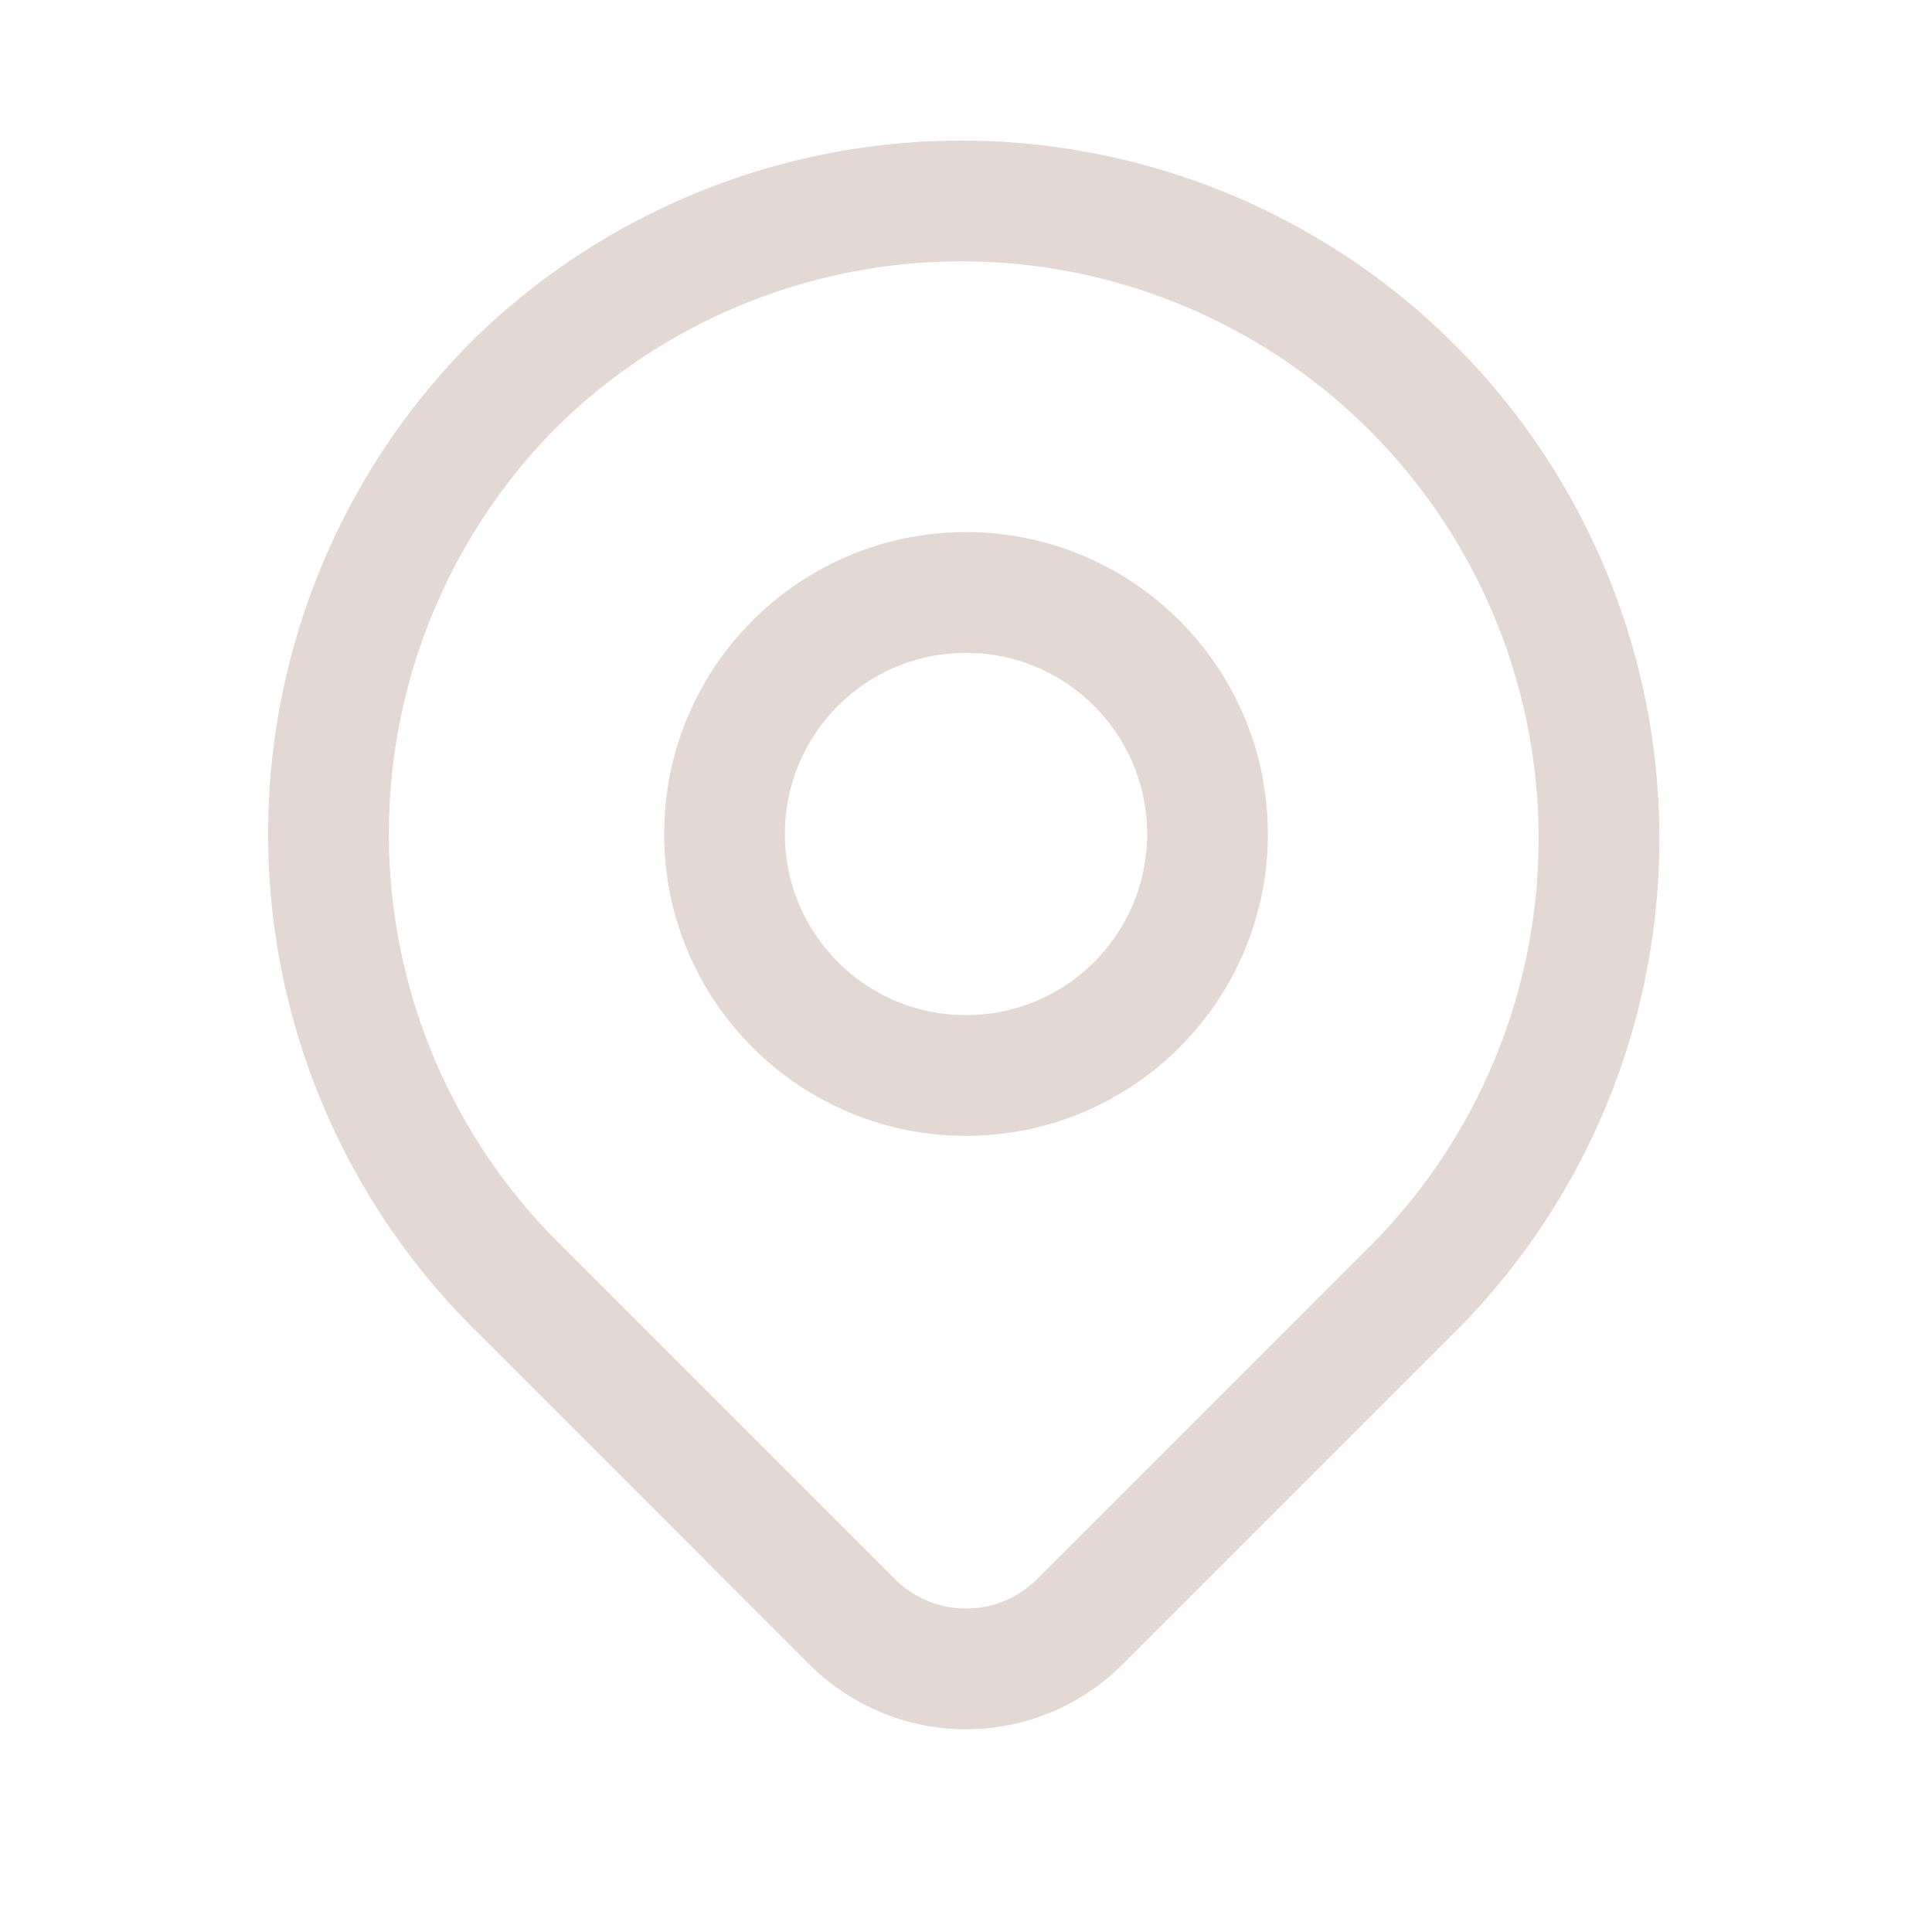 <svg xmlns="http://www.w3.org/2000/svg" width="200" height="200" viewBox="0 0 24 24"><g fill="none" stroke="#E3D8D4" stroke-linejoin="round" stroke-width="1.5"><path d="M6.4 4.76a7.92 7.92 0 0 1 11.2 11.2l-4.186 4.186a2 2 0 0 1-2.828 0L6.4 15.96a7.92 7.92 0 0 1 0-11.2Z"/><circle cx="12" cy="10.36" r="3" stroke-linecap="round"/></g></svg>